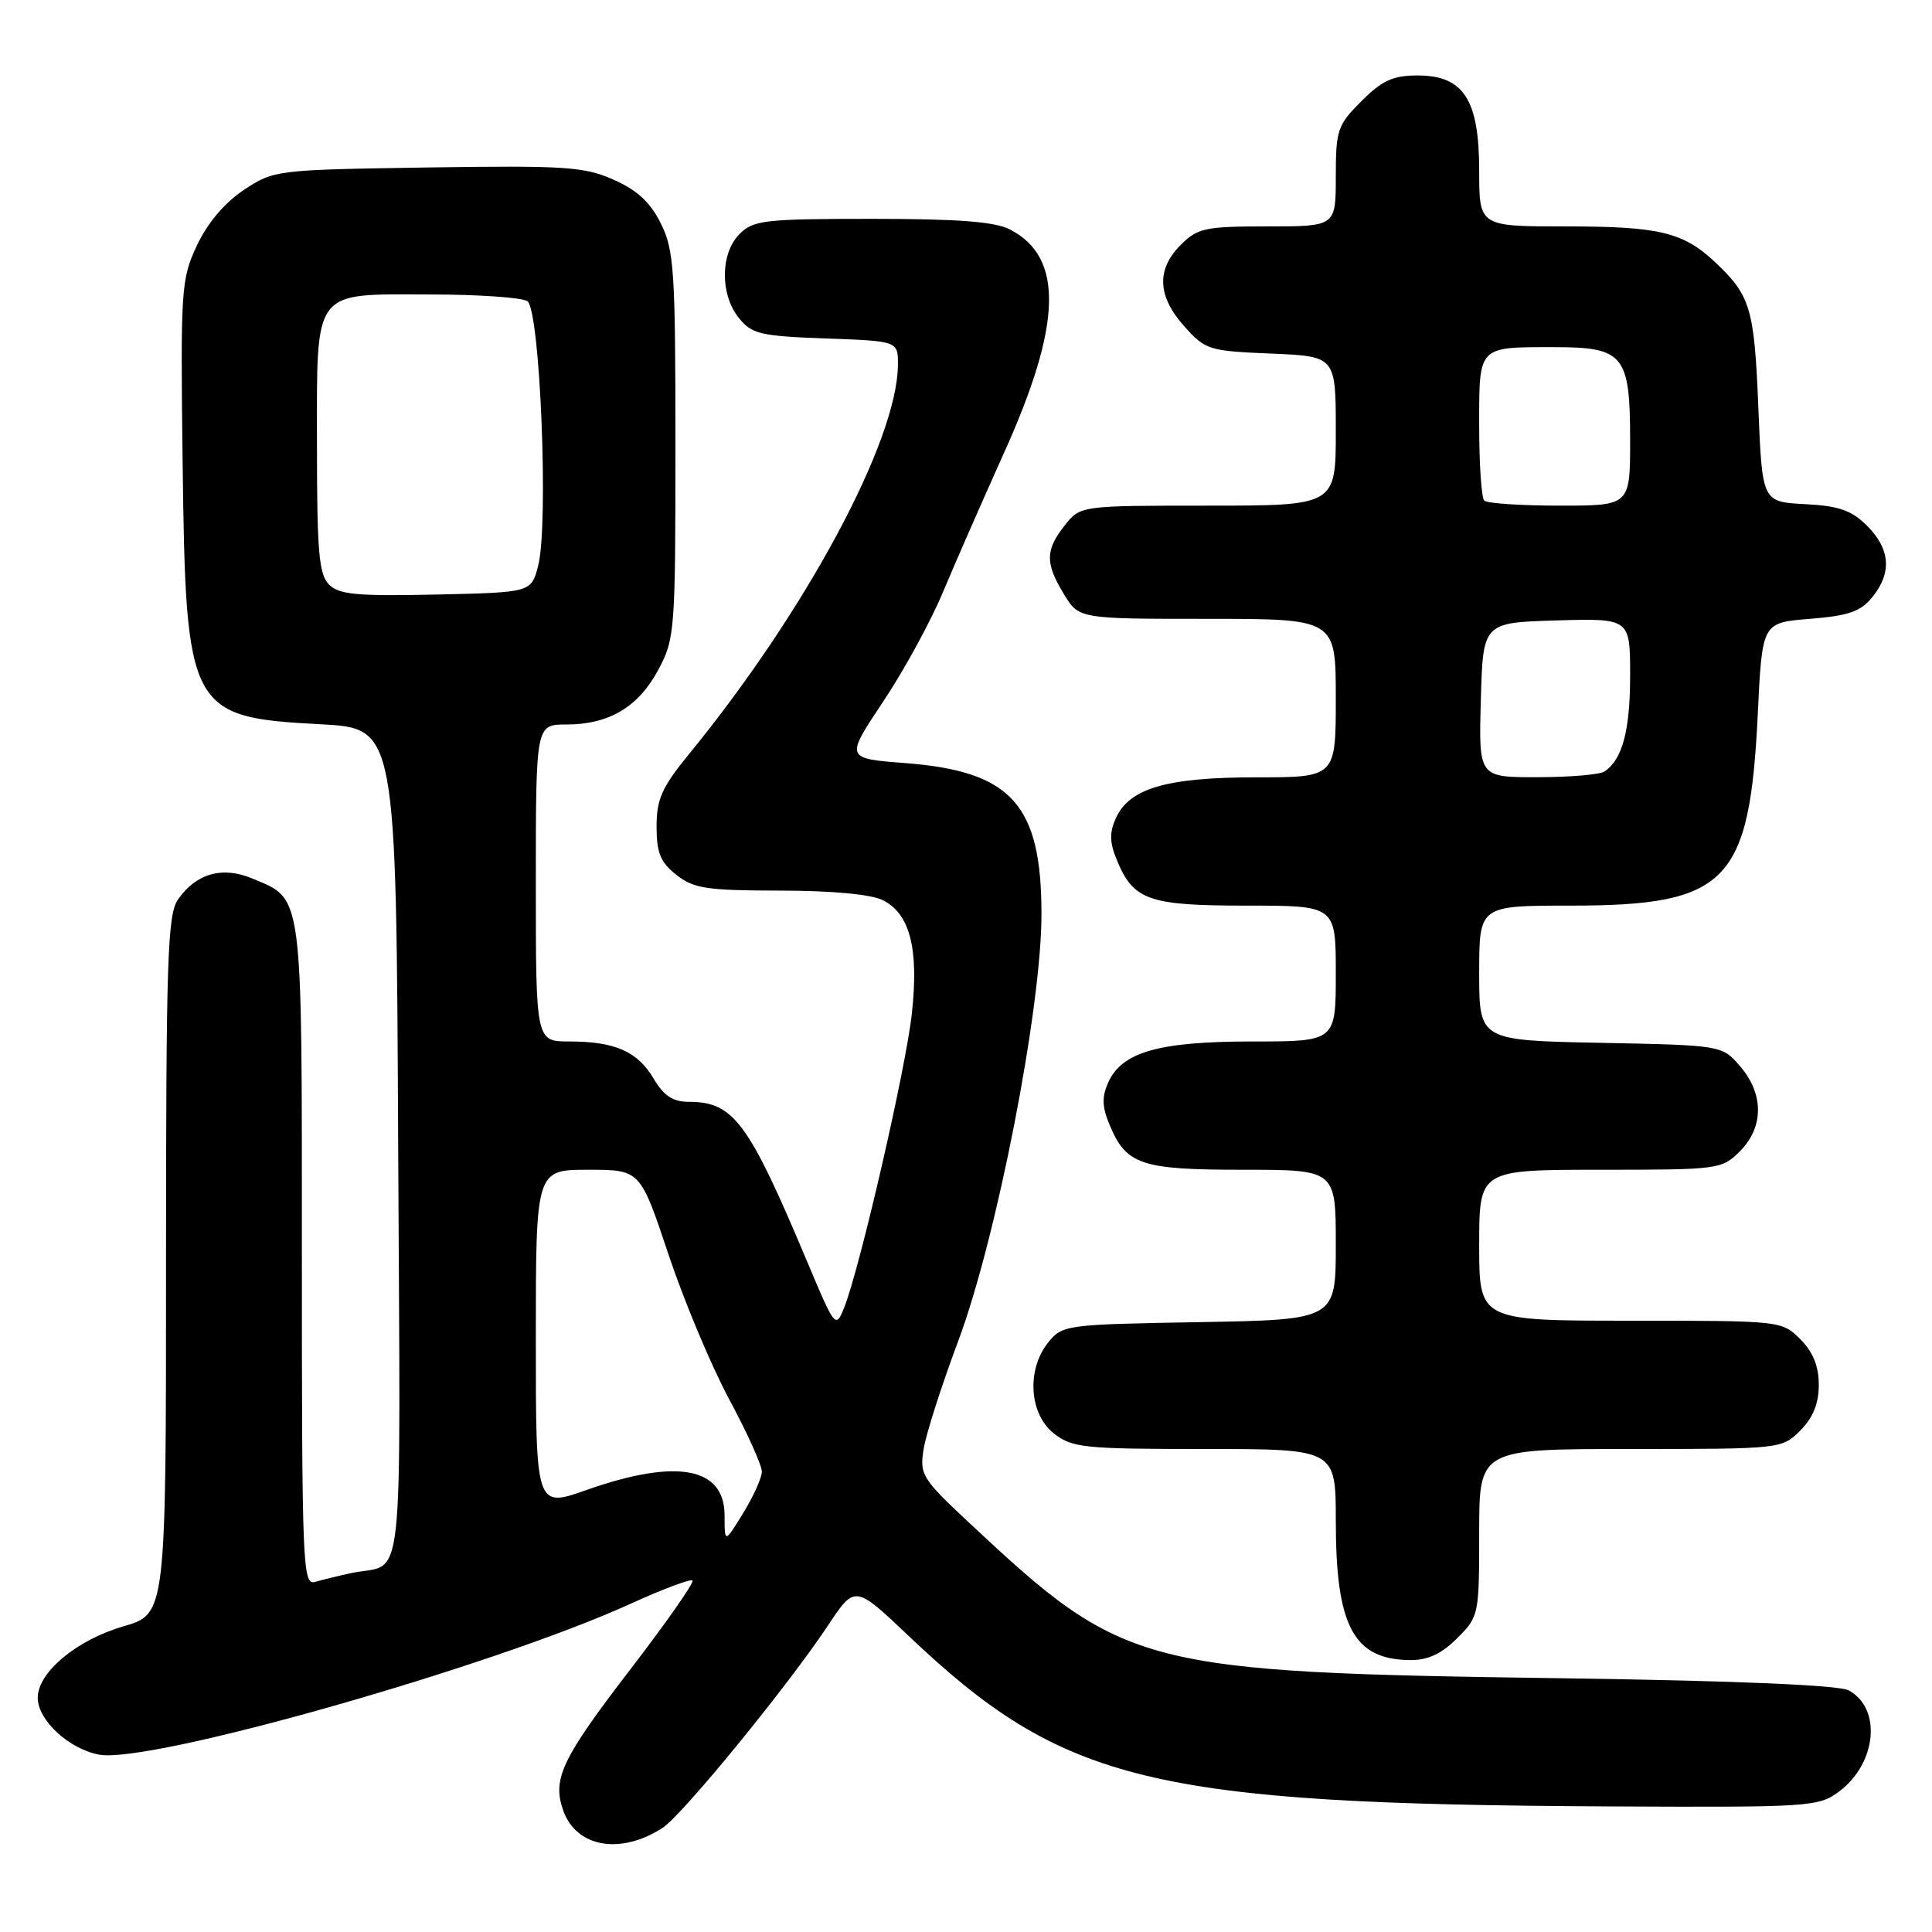 <?xml version="1.0" encoding="UTF-8" standalone="no"?>
<!DOCTYPE svg PUBLIC "-//W3C//DTD SVG 1.1//EN" "http://www.w3.org/Graphics/SVG/1.1/DTD/svg11.dtd" >
<svg xmlns="http://www.w3.org/2000/svg" xmlns:xlink="http://www.w3.org/1999/xlink" version="1.1" viewBox="0 0 256 256">
 <g >
 <path fill="currentColor"
d=" M 87.80 242.20 C 90.42 240.50 104.37 223.43 109.71 215.39 C 113.28 210.01 113.28 210.01 120.39 216.76 C 140.91 236.23 152.45 239.05 213.17 239.36 C 239.84 239.49 240.94 239.42 243.67 237.40 C 248.68 233.67 249.38 226.35 244.95 223.98 C 243.67 223.29 230.10 222.71 207.72 222.39 C 150.96 221.59 149.08 221.10 128.48 201.83 C 122.14 195.91 121.84 195.41 122.39 191.98 C 122.71 189.99 124.76 183.60 126.94 177.77 C 132.03 164.22 138.00 133.66 138.00 121.14 C 138.00 106.58 134.04 102.19 119.91 101.11 C 112.00 100.50 112.00 100.50 117.00 93.00 C 119.76 88.88 123.32 82.35 124.93 78.50 C 126.54 74.65 130.19 66.33 133.04 60.00 C 140.73 42.96 140.97 34.11 133.84 30.41 C 131.82 29.37 127.00 29.00 115.55 29.00 C 101.33 29.00 99.83 29.17 98.00 31.00 C 95.44 33.56 95.39 39.03 97.91 42.14 C 99.63 44.27 100.76 44.53 109.41 44.85 C 119.00 45.19 119.00 45.19 118.98 48.35 C 118.91 58.41 106.79 80.98 91.25 99.98 C 87.70 104.32 87.00 105.90 87.00 109.52 C 87.00 113.01 87.51 114.26 89.63 115.93 C 91.94 117.74 93.67 118.00 103.38 118.01 C 110.31 118.02 115.44 118.50 117.00 119.29 C 120.58 121.10 121.76 125.70 120.83 134.27 C 120.04 141.57 113.92 168.12 111.84 173.31 C 110.74 176.05 110.63 175.92 107.01 167.31 C 99.18 148.66 97.21 146.00 91.28 146.00 C 89.16 146.00 87.97 145.21 86.62 142.94 C 84.49 139.32 81.49 138.00 75.43 138.00 C 71.00 138.00 71.00 138.00 71.00 117.00 C 71.00 96.00 71.00 96.00 75.05 96.00 C 80.70 96.00 84.60 93.68 87.24 88.73 C 89.42 84.66 89.50 83.56 89.50 59.00 C 89.50 35.83 89.32 33.15 87.57 29.62 C 86.18 26.81 84.44 25.20 81.30 23.81 C 77.39 22.08 74.91 21.92 56.65 22.19 C 36.57 22.50 36.30 22.53 32.32 25.16 C 29.77 26.86 27.50 29.53 26.10 32.51 C 24.00 36.99 23.91 38.21 24.20 61.34 C 24.61 94.22 25.05 95.05 42.50 95.97 C 52.50 96.50 52.50 96.50 52.76 151.68 C 53.05 213.01 53.72 206.91 46.50 208.45 C 44.85 208.81 42.71 209.33 41.75 209.61 C 40.10 210.10 40.00 207.58 40.00 166.29 C 40.00 117.69 40.20 119.24 33.42 116.40 C 29.48 114.75 26.00 115.73 23.60 119.16 C 22.19 121.18 22.00 126.90 22.00 167.65 C 22.00 213.86 22.00 213.86 16.35 215.50 C 10.15 217.30 5.00 221.60 5.00 224.97 C 5.00 227.93 9.13 231.75 13.14 232.50 C 19.82 233.75 65.22 220.86 83.55 212.51 C 87.82 210.56 91.51 209.18 91.76 209.43 C 92.01 209.68 88.33 214.94 83.58 221.13 C 74.44 233.02 73.16 235.71 74.62 239.87 C 76.35 244.79 82.19 245.82 87.80 242.20 Z  M 193.08 217.08 C 195.96 214.20 196.00 213.99 196.00 203.08 C 196.00 192.00 196.00 192.00 216.05 192.00 C 235.99 192.00 236.10 191.99 238.55 189.55 C 240.24 187.85 241.00 185.98 241.00 183.50 C 241.00 181.02 240.24 179.15 238.55 177.45 C 236.10 175.01 235.99 175.00 216.05 175.00 C 196.00 175.00 196.00 175.00 196.00 165.00 C 196.00 155.00 196.00 155.00 212.05 155.00 C 227.75 155.00 228.14 154.95 230.55 152.55 C 233.72 149.37 233.74 144.97 230.59 141.31 C 228.18 138.50 228.18 138.50 212.09 138.18 C 196.00 137.86 196.00 137.86 196.00 128.93 C 196.00 120.00 196.00 120.00 208.03 120.00 C 228.91 120.00 231.84 117.00 232.92 94.50 C 233.50 82.50 233.50 82.50 239.84 82.00 C 244.94 81.59 246.56 81.03 248.09 79.13 C 250.71 75.90 250.48 72.76 247.41 69.68 C 245.34 67.62 243.68 67.03 239.16 66.80 C 233.50 66.50 233.50 66.50 232.99 54.00 C 232.46 40.90 231.96 39.19 227.34 34.81 C 223.05 30.76 219.92 30.00 207.43 30.00 C 196.00 30.00 196.00 30.00 196.00 22.63 C 196.00 13.18 193.94 10.00 187.83 10.00 C 184.58 10.00 183.14 10.66 180.40 13.40 C 177.22 16.58 177.00 17.23 177.00 23.40 C 177.00 30.00 177.00 30.00 167.95 30.00 C 159.68 30.00 158.70 30.21 156.45 32.45 C 153.20 35.71 153.36 39.25 156.92 43.23 C 159.72 46.37 160.18 46.51 168.42 46.85 C 177.00 47.21 177.00 47.21 177.00 57.10 C 177.00 67.00 177.00 67.00 160.07 67.00 C 143.15 67.00 143.15 67.00 141.07 69.63 C 138.49 72.91 138.48 74.63 140.99 78.75 C 142.97 82.00 142.97 82.00 159.99 82.00 C 177.00 82.00 177.00 82.00 177.00 92.50 C 177.00 103.00 177.00 103.00 166.47 103.00 C 154.61 103.00 149.67 104.44 147.86 108.40 C 146.99 110.32 147.02 111.63 148.00 113.99 C 150.20 119.30 152.20 120.00 165.22 120.00 C 177.00 120.00 177.00 120.00 177.00 129.00 C 177.00 138.00 177.00 138.00 165.97 138.00 C 153.59 138.00 148.69 139.38 146.86 143.40 C 145.99 145.32 146.02 146.63 147.00 148.99 C 149.21 154.34 151.15 155.00 164.72 155.00 C 177.00 155.00 177.00 155.00 177.00 164.94 C 177.00 174.87 177.00 174.87 158.91 175.19 C 141.28 175.49 140.77 175.56 138.91 177.86 C 136.00 181.45 136.36 187.35 139.63 189.93 C 142.07 191.84 143.58 192.00 159.63 192.00 C 177.00 192.00 177.00 192.00 177.00 201.53 C 177.00 215.49 179.35 219.90 186.83 219.97 C 189.20 219.99 190.99 219.16 193.08 217.08 Z  M 96.01 200.79 C 96.00 194.39 89.65 193.23 77.75 197.42 C 71.00 199.81 71.00 199.81 71.00 177.40 C 71.00 155.00 71.00 155.00 77.92 155.00 C 84.83 155.00 84.83 155.00 88.55 166.14 C 90.59 172.27 94.22 180.94 96.61 185.39 C 99.01 189.85 100.96 194.18 100.95 195.00 C 100.94 195.82 99.83 198.30 98.47 200.50 C 96.01 204.50 96.01 204.50 96.01 200.79 Z  M 43.60 77.46 C 42.26 76.12 42.00 73.13 42.00 59.08 C 42.00 38.00 41.26 38.99 57.08 39.02 C 63.36 39.02 69.12 39.42 69.87 39.90 C 71.56 40.97 72.73 69.60 71.30 75.00 C 70.38 78.50 70.38 78.50 57.79 78.78 C 47.33 79.01 44.93 78.79 43.60 77.46 Z  M 196.22 92.75 C 196.50 82.50 196.50 82.50 206.25 82.21 C 216.00 81.93 216.00 81.93 216.00 89.53 C 216.00 96.81 214.97 100.65 212.60 102.23 C 212.00 102.64 208.00 102.98 203.72 102.98 C 195.93 103.00 195.93 103.00 196.22 92.75 Z  M 196.67 66.33 C 196.30 65.97 196.00 61.51 196.00 56.44 C 196.00 45.75 195.76 46.00 205.93 46.00 C 215.17 46.00 216.00 47.01 216.00 58.33 C 216.00 67.00 216.00 67.00 206.67 67.00 C 201.53 67.00 197.03 66.70 196.67 66.33 Z "/>
</g>
</svg>